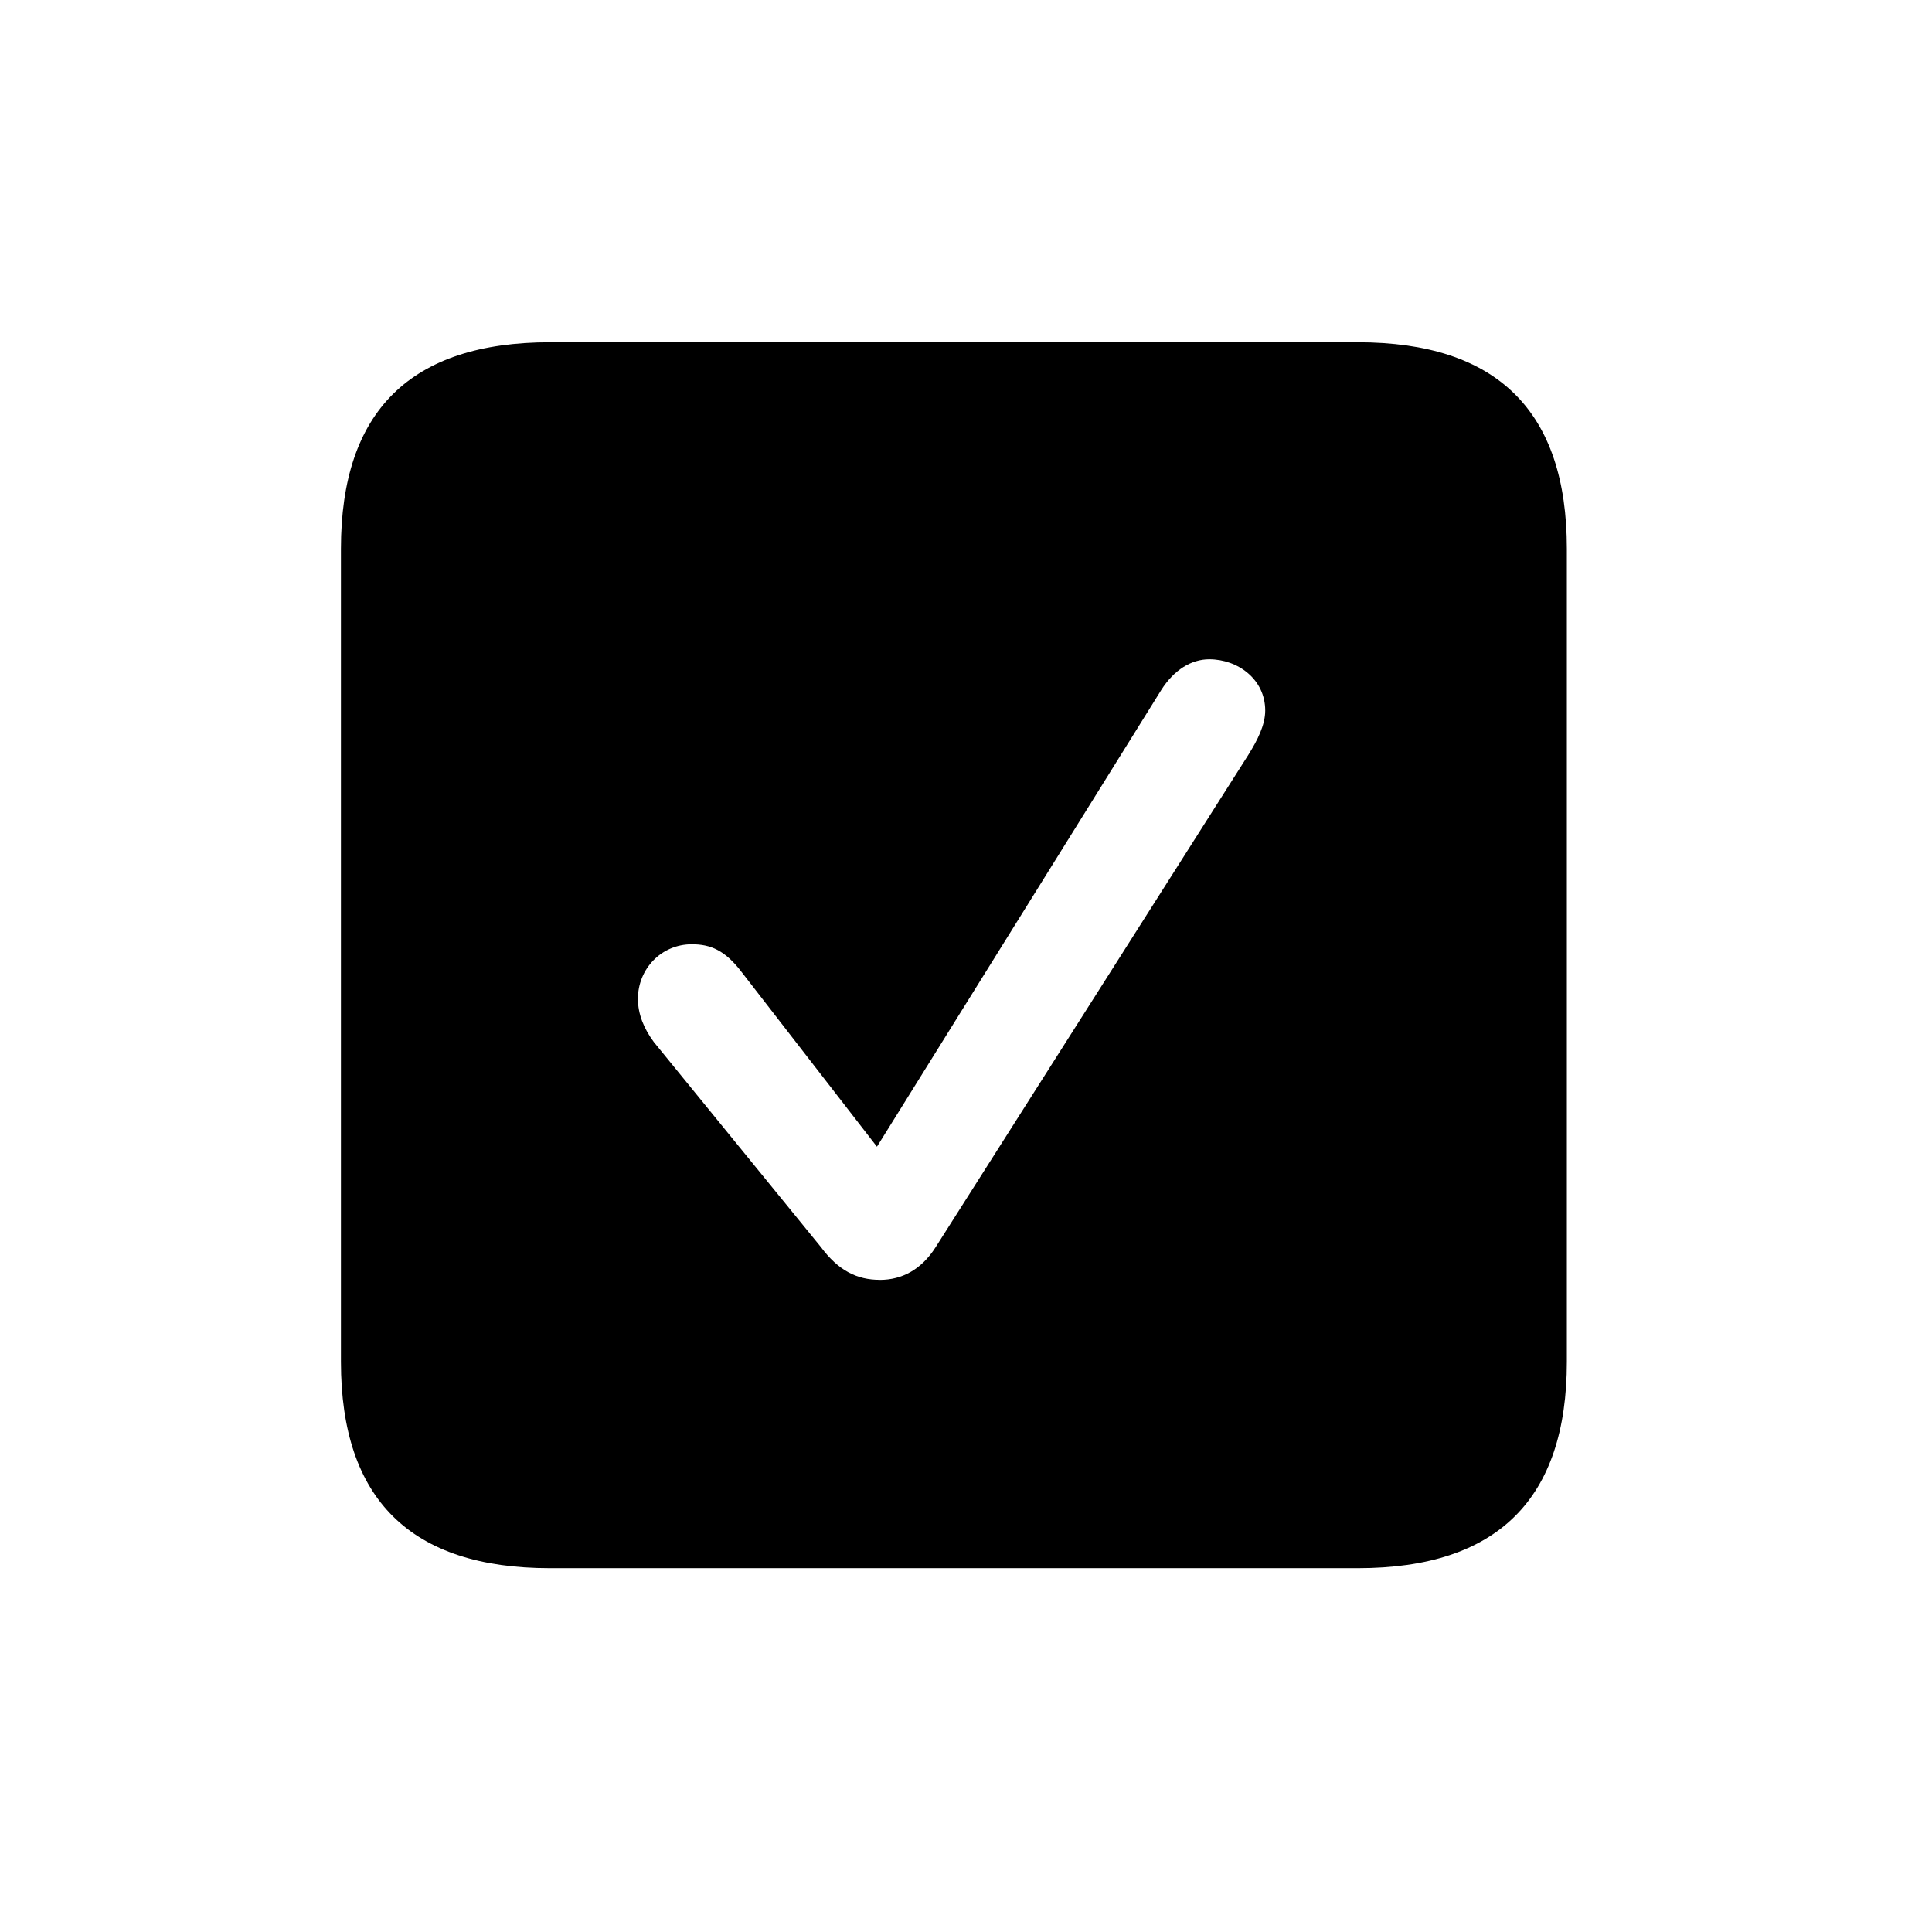 <!-- Generated by IcoMoon.io -->
<svg version="1.1" xmlns="http://www.w3.org/2000/svg" width="32" height="32" viewBox="0 0 32 32">
<title>checkmark-square-fill</title>
<path d="M9.11 25.974h13.379c2.316 0 3.463-1.147 3.463-3.419v-13.467c0-2.272-1.147-3.419-3.463-3.419h-13.379c-2.305 0-3.463 1.136-3.463 3.419v13.467c0 2.283 1.158 3.419 3.463 3.419zM14.57 21.198c-0.375 0-0.684-0.154-0.971-0.54l-2.768-3.397c-0.165-0.221-0.265-0.463-0.265-0.717 0-0.496 0.386-0.904 0.893-0.904 0.309 0 0.551 0.099 0.827 0.463l2.239 2.89 4.71-7.566c0.21-0.331 0.496-0.507 0.794-0.507 0.474 0 0.927 0.331 0.927 0.849 0 0.243-0.132 0.496-0.276 0.728l-5.184 8.162c-0.232 0.364-0.551 0.54-0.926 0.54z"></path>
</svg>
